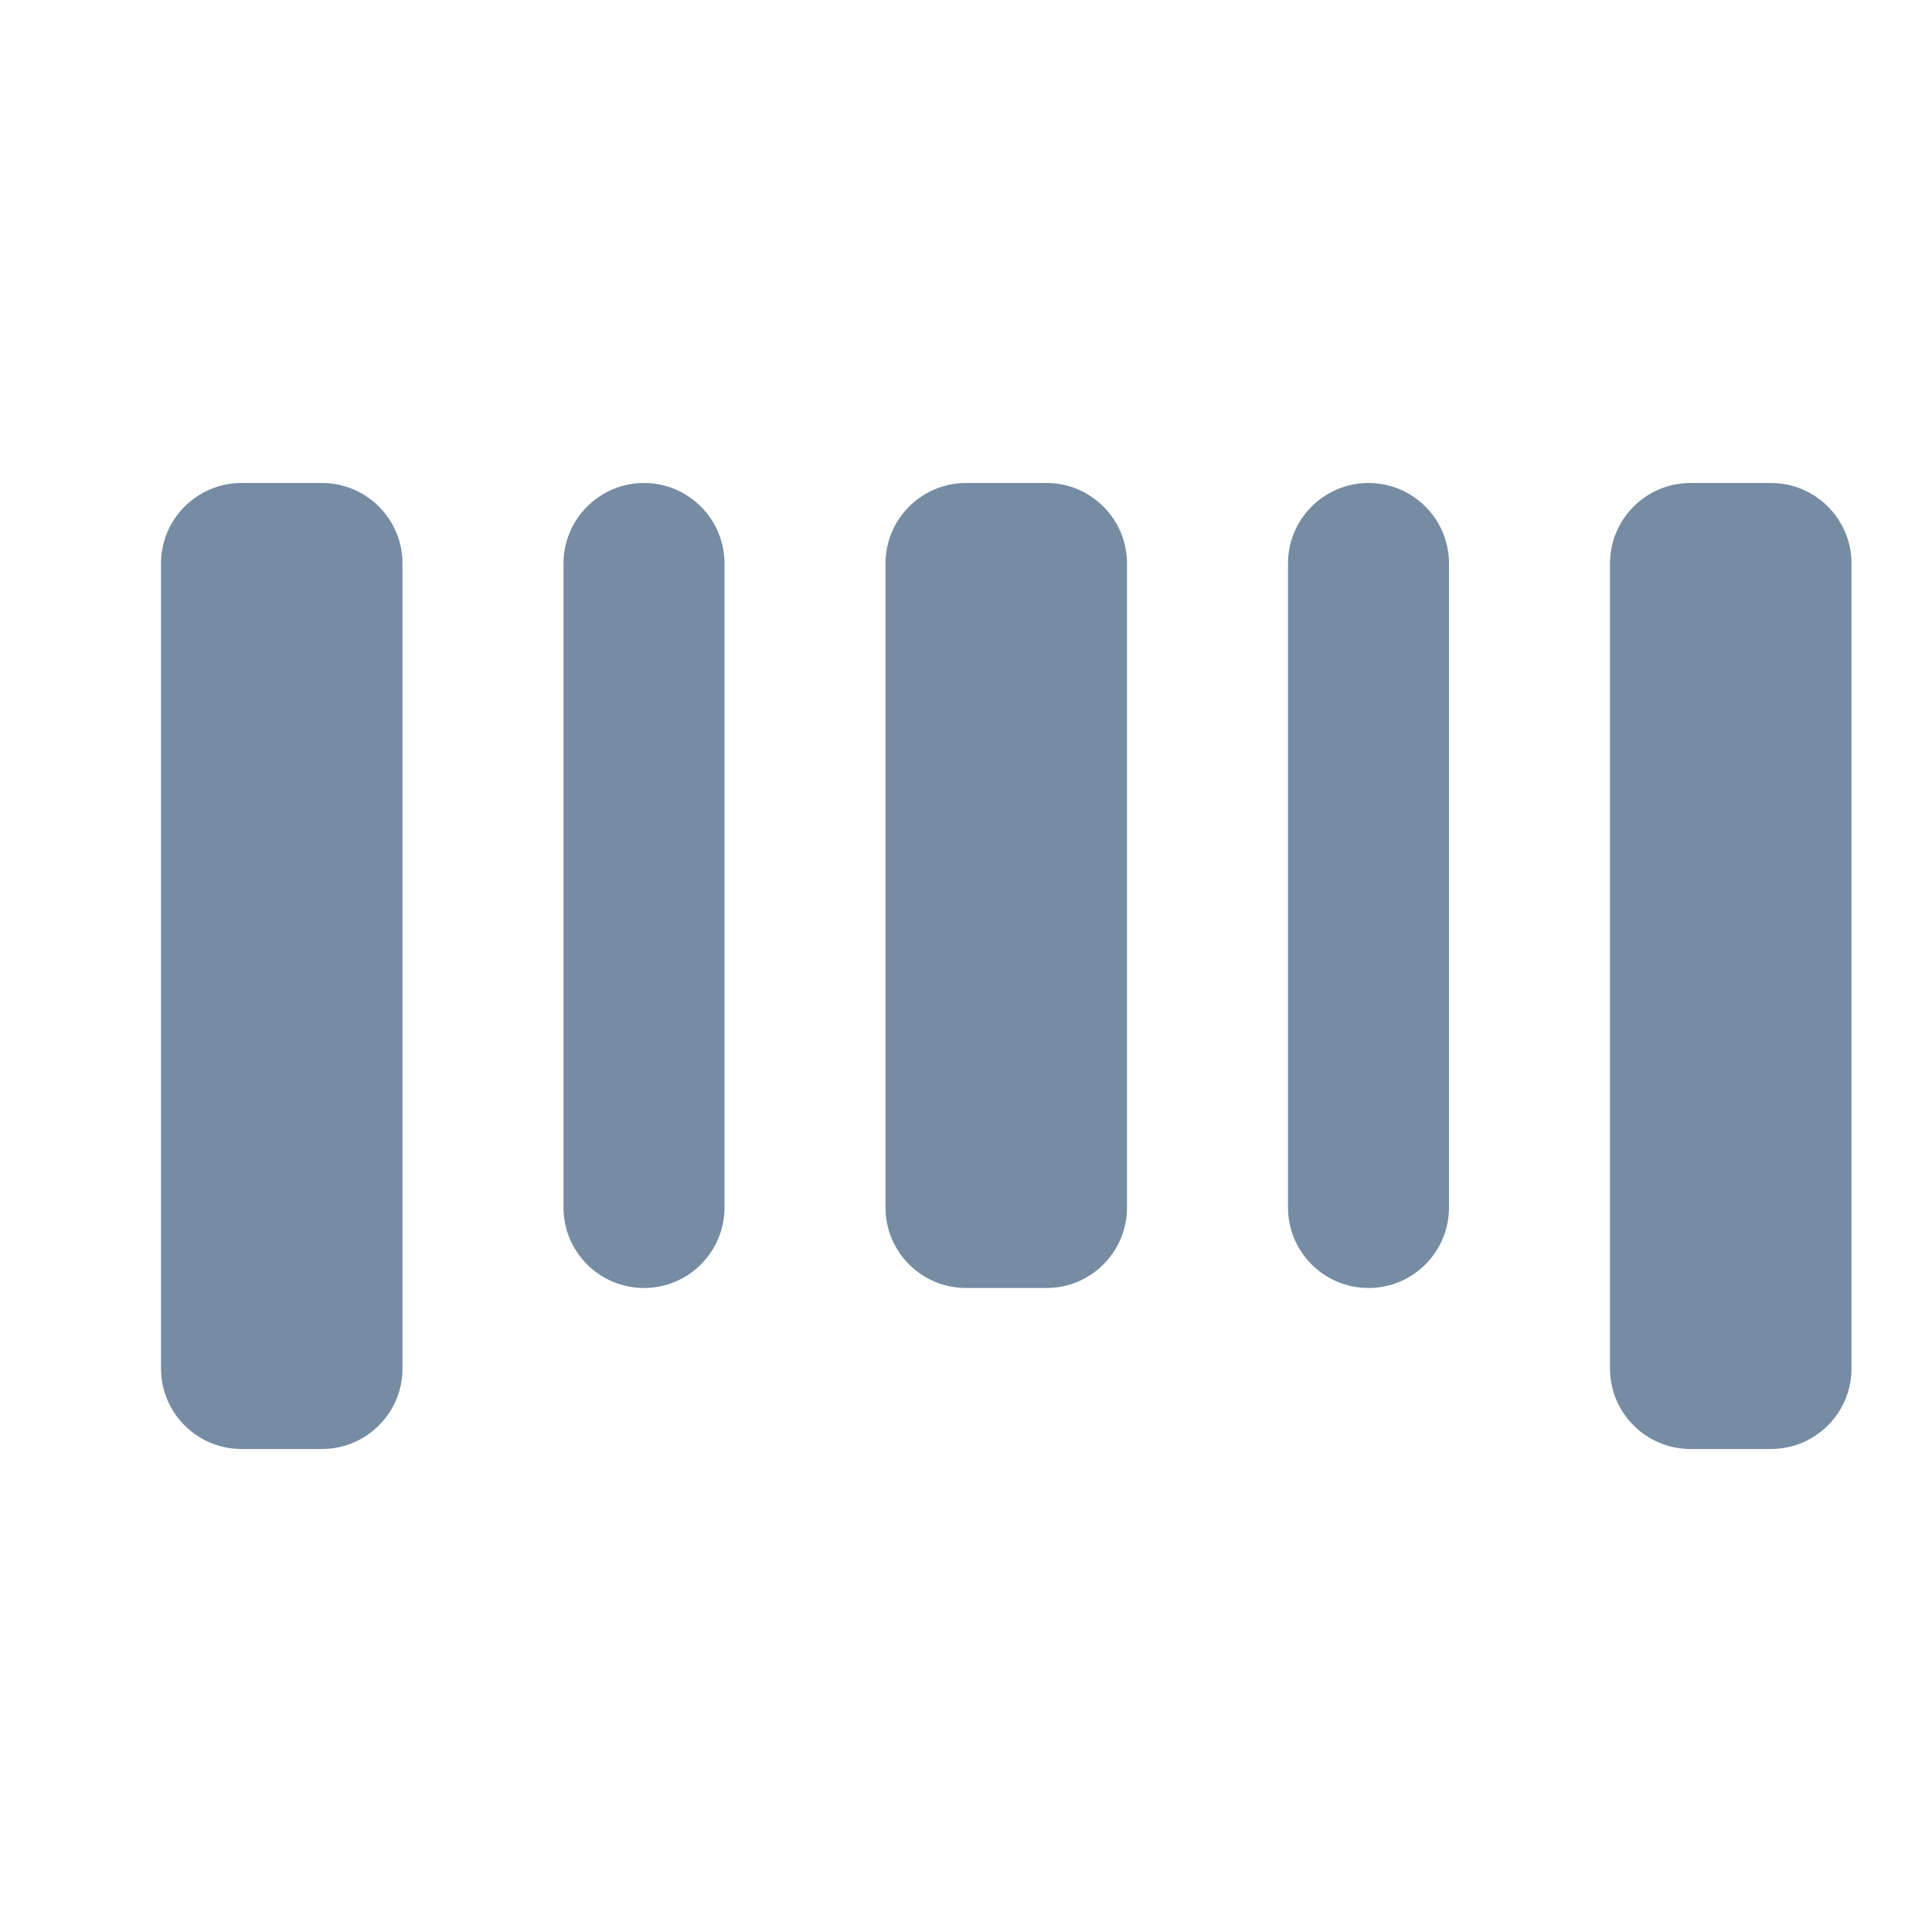 <svg width="24" height="24" viewBox="0 0 24 24" fill="none" xmlns="http://www.w3.org/2000/svg">
<path fill-rule="evenodd" clip-rule="evenodd" d="M9 7V15C9 15.552 8.552 16 8 16C7.448 16 7 15.552 7 15V7C7 6.448 7.448 6 8 6C8.552 6 9 6.448 9 7ZM18 7V15C18 15.552 17.552 16 17 16C16.448 16 16 15.552 16 15V7C16 6.448 16.448 6 17 6C17.552 6 18 6.448 18 7ZM5 7V17C5 17.552 4.552 18 4 18H3C2.448 18 2 17.552 2 17V7C2 6.448 2.448 6 3 6H4C4.552 6 5 6.448 5 7ZM14 7V15C14 15.552 13.552 16 13 16H12C11.448 16 11 15.552 11 15V7C11 6.448 11.448 6 12 6H13C13.552 6 14 6.448 14 7ZM23 7V17C23 17.552 22.552 18 22 18H21C20.448 18 20 17.552 20 17V7C20 6.448 20.448 6 21 6H22C22.552 6 23 6.448 23 7Z" fill="#758CA3"/>
</svg>
